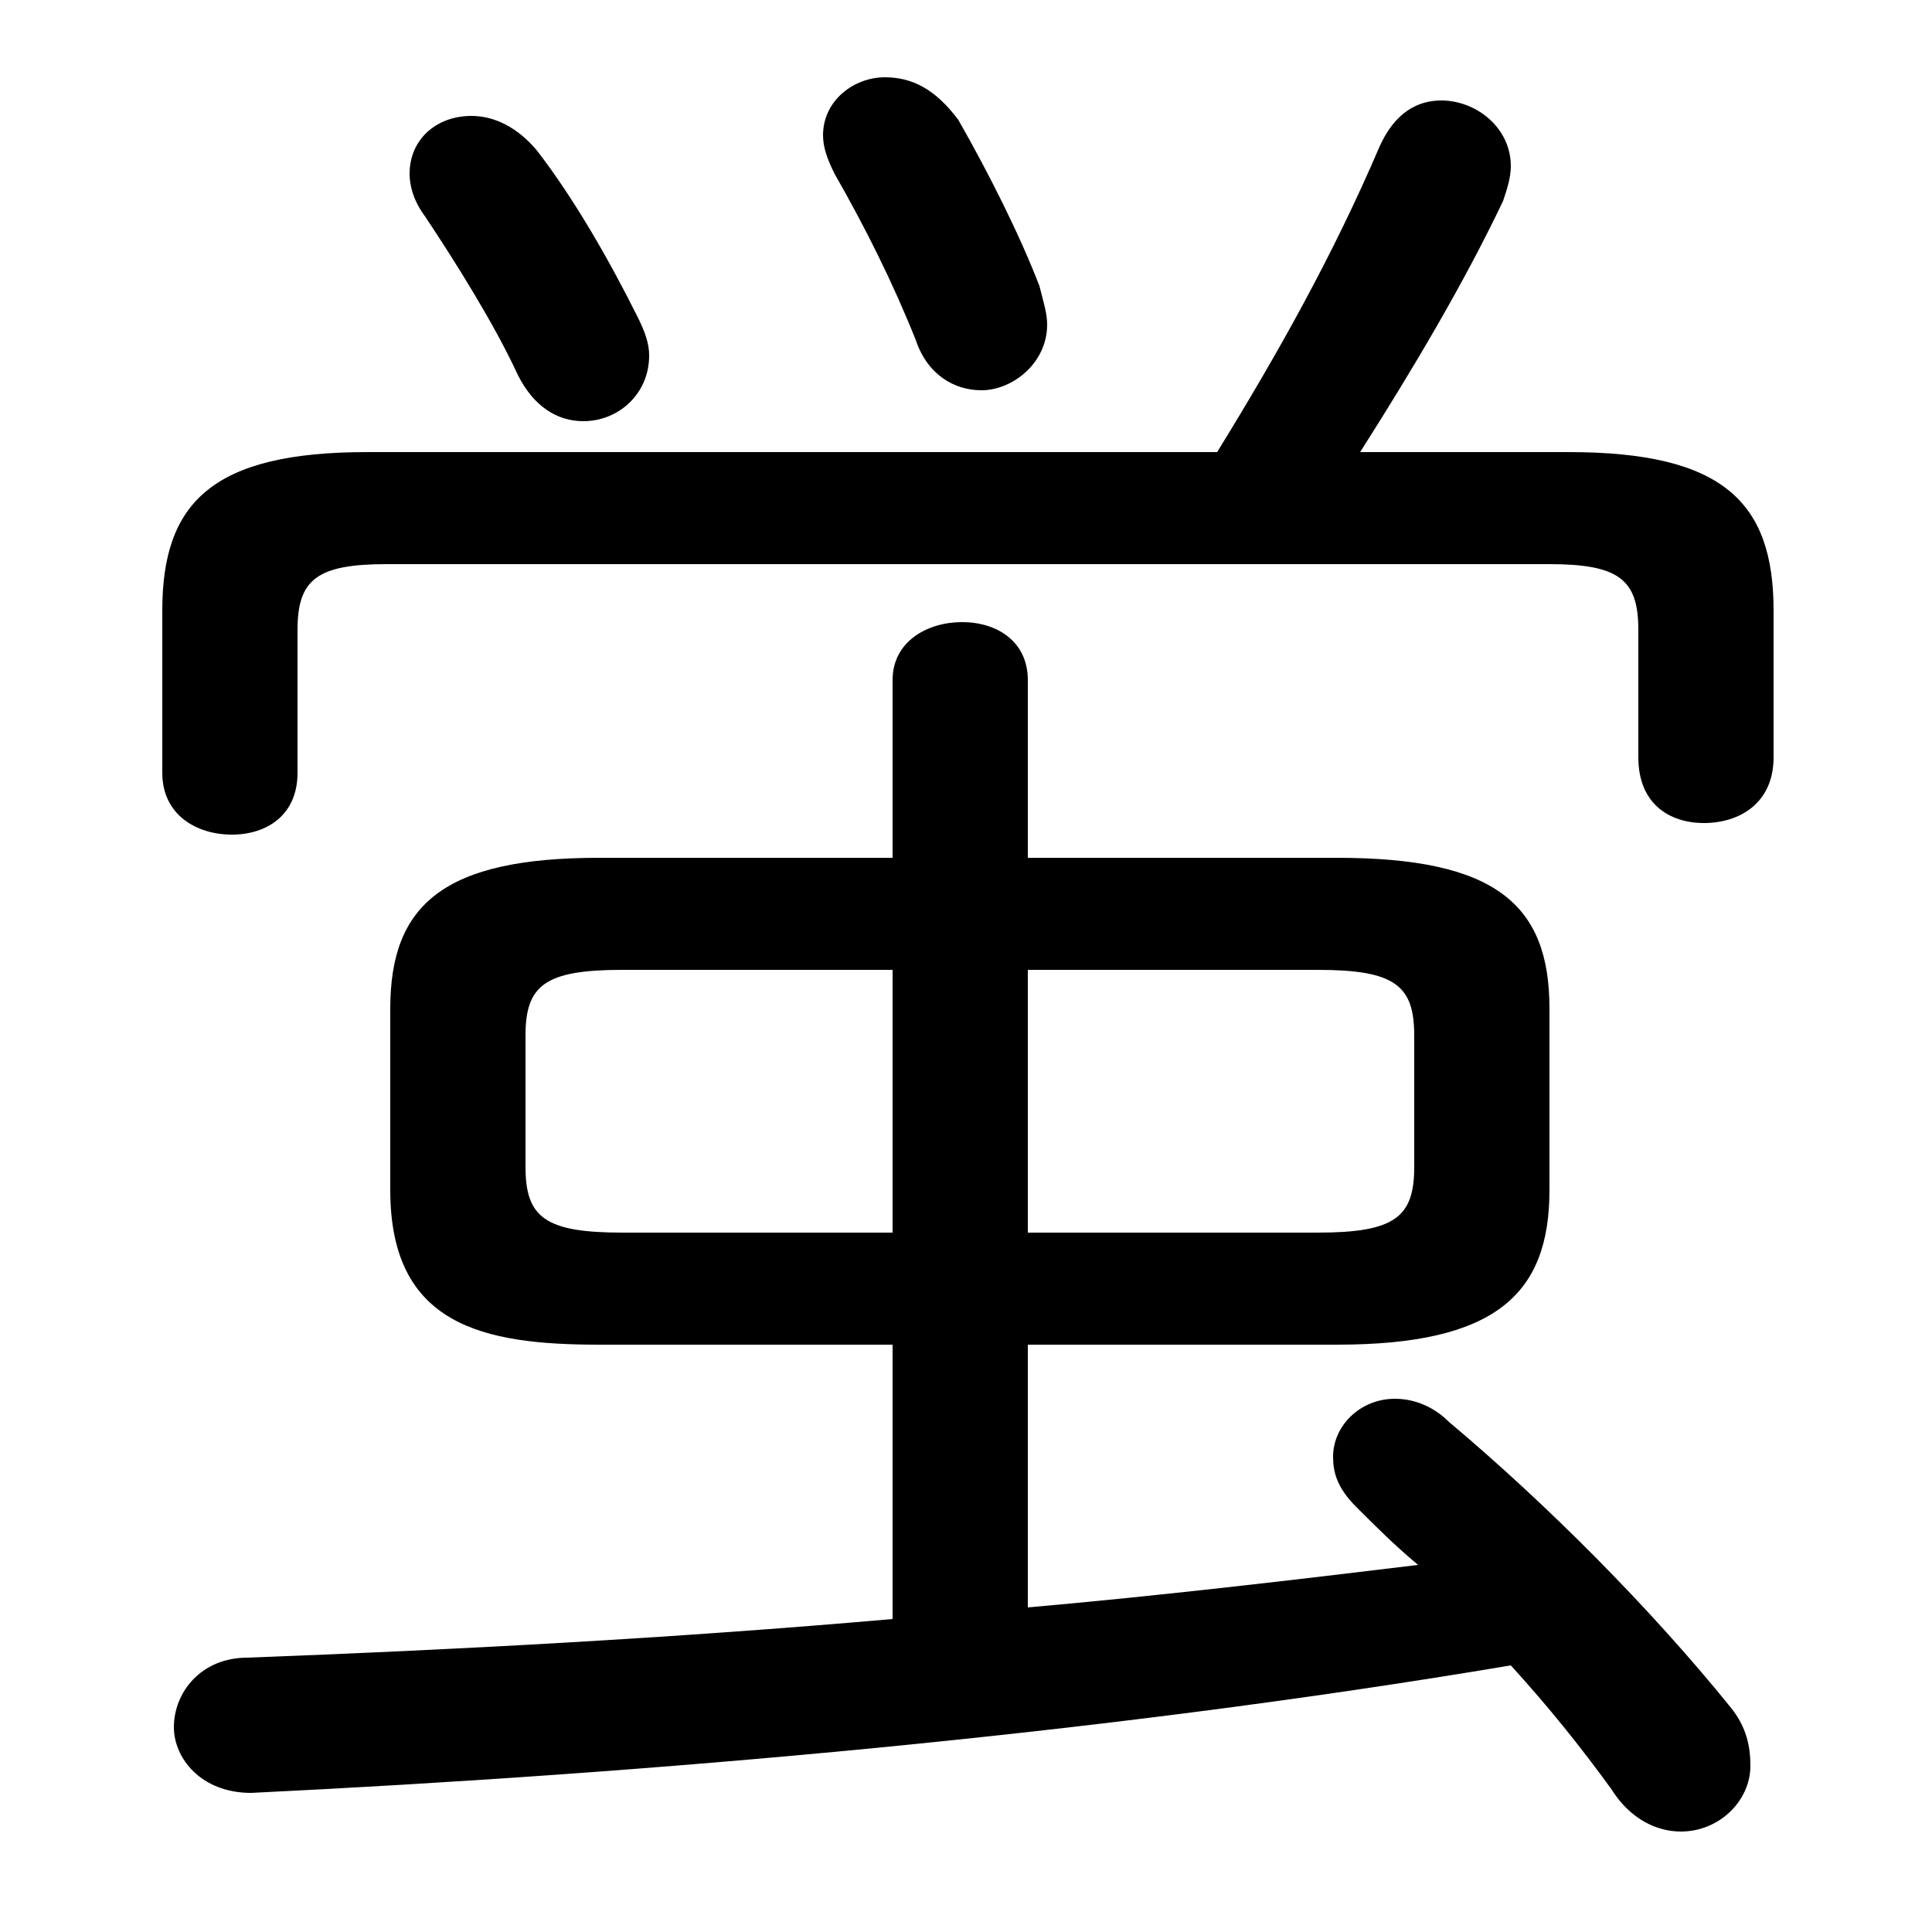 <svg xmlns="http://www.w3.org/2000/svg" viewBox="0 -44.0 50.0 50.0">
    <rect x="0" y="-44.0" width="50.0" height="50.0" fill="#808080" stroke="none"/>
    <g transform="scale(1, -1)">
        <!-- ボディの枠 -->
        <rect x="0" y="-6.0" width="50.0" height="50.0"
            stroke="white" fill="white"/>
        <!-- グリフ座標系の原点 -->
        <circle cx="0" cy="0" r="5" fill="white"/>
        <!-- グリフのアウトライン -->
        <g style="fill:black;stroke:#000000;stroke-width:0;stroke-linecap:round;stroke-linejoin:round;">
        <path d="M 23.1 9.2 L 23.1 2.1 C 17.4 1.6 11.7 1.3 6.4 1.1 C 5.2 1.1 4.5 0.2 4.5 -0.7 C 4.5 -1.5 5.2 -2.4 6.5 -2.4 C 16.8 -1.9 28.4 -0.9 39.1 0.9 C 40.1 -0.2 40.9 -1.2 41.7 -2.3 C 42.2 -3.1 42.9 -3.4 43.5 -3.4 C 44.5 -3.4 45.3 -2.6 45.3 -1.7 C 45.3 -1.2 45.2 -0.7 44.8 -0.2 C 42.7 2.4 40.0 5.1 37.5 7.2 C 37.1 7.6 36.6 7.8 36.1 7.8 C 35.2 7.8 34.5 7.1 34.5 6.3 C 34.5 5.9 34.6 5.5 35.1 5.0 C 35.6 4.5 36.1 4.0 36.7 3.5 C 33.4 3.1 30.0 2.7 26.6 2.4 L 26.6 9.2 L 34.6 9.2 C 38.7 9.2 40.1 10.5 40.1 13.2 L 40.1 17.9 C 40.1 20.6 38.7 21.8 34.6 21.8 L 26.6 21.8 L 26.6 26.4 C 26.6 27.4 25.8 27.9 24.9 27.9 C 24.0 27.9 23.1 27.4 23.1 26.4 L 23.1 21.8 L 15.5 21.8 C 11.5 21.8 10.1 20.6 10.1 17.9 L 10.1 13.2 C 10.1 9.7 12.5 9.2 15.5 9.2 Z M 16.1 12.1 C 14.1 12.1 13.6 12.5 13.6 13.8 L 13.6 17.2 C 13.6 18.5 14.1 18.9 16.1 18.9 L 23.1 18.9 L 23.1 12.1 Z M 26.6 18.9 L 34.1 18.9 C 36.1 18.9 36.6 18.5 36.6 17.2 L 36.6 13.8 C 36.6 12.5 36.1 12.1 34.1 12.1 L 26.6 12.1 Z M 35.2 32.3 C 36.6 34.5 37.9 36.7 38.9 38.8 C 39.0 39.1 39.1 39.4 39.1 39.7 C 39.1 40.7 38.2 41.4 37.3 41.4 C 36.7 41.4 36.1 41.1 35.7 40.2 C 34.5 37.4 33.1 34.9 31.5 32.3 L 9.5 32.3 C 5.5 32.3 4.2 31.0 4.2 28.2 L 4.2 24.0 C 4.2 22.9 5.1 22.4 6.0 22.4 C 6.9 22.4 7.7 22.9 7.7 24.0 L 7.7 27.7 C 7.7 29.0 8.2 29.4 10.0 29.4 L 40.1 29.4 C 41.9 29.4 42.4 29.0 42.4 27.7 L 42.4 24.4 C 42.4 23.2 43.2 22.7 44.1 22.7 C 45.0 22.7 45.9 23.2 45.9 24.4 L 45.9 28.2 C 45.9 31.0 44.6 32.3 40.6 32.3 Z M 24.8 40.9 C 24.2 41.7 23.6 42.0 22.9 42.0 C 22.1 42.0 21.3 41.4 21.3 40.5 C 21.3 40.2 21.4 39.9 21.6 39.5 C 22.4 38.1 23.1 36.7 23.7 35.2 C 24.0 34.3 24.7 33.9 25.4 33.9 C 26.2 33.9 27.1 34.6 27.1 35.6 C 27.1 35.9 27.0 36.2 26.9 36.6 C 26.4 37.9 25.6 39.5 24.8 40.9 Z M 13.9 40.1 C 13.4 40.7 12.8 41.0 12.2 41.0 C 11.3 41.0 10.6 40.4 10.6 39.5 C 10.6 39.2 10.7 38.8 11.0 38.4 C 11.8 37.2 12.8 35.6 13.4 34.3 C 13.8 33.5 14.4 33.1 15.1 33.1 C 16.0 33.1 16.8 33.8 16.8 34.8 C 16.8 35.1 16.7 35.4 16.5 35.8 C 15.8 37.2 14.9 38.8 13.9 40.1 Z"/>
    </g>
    </g>
</svg>
